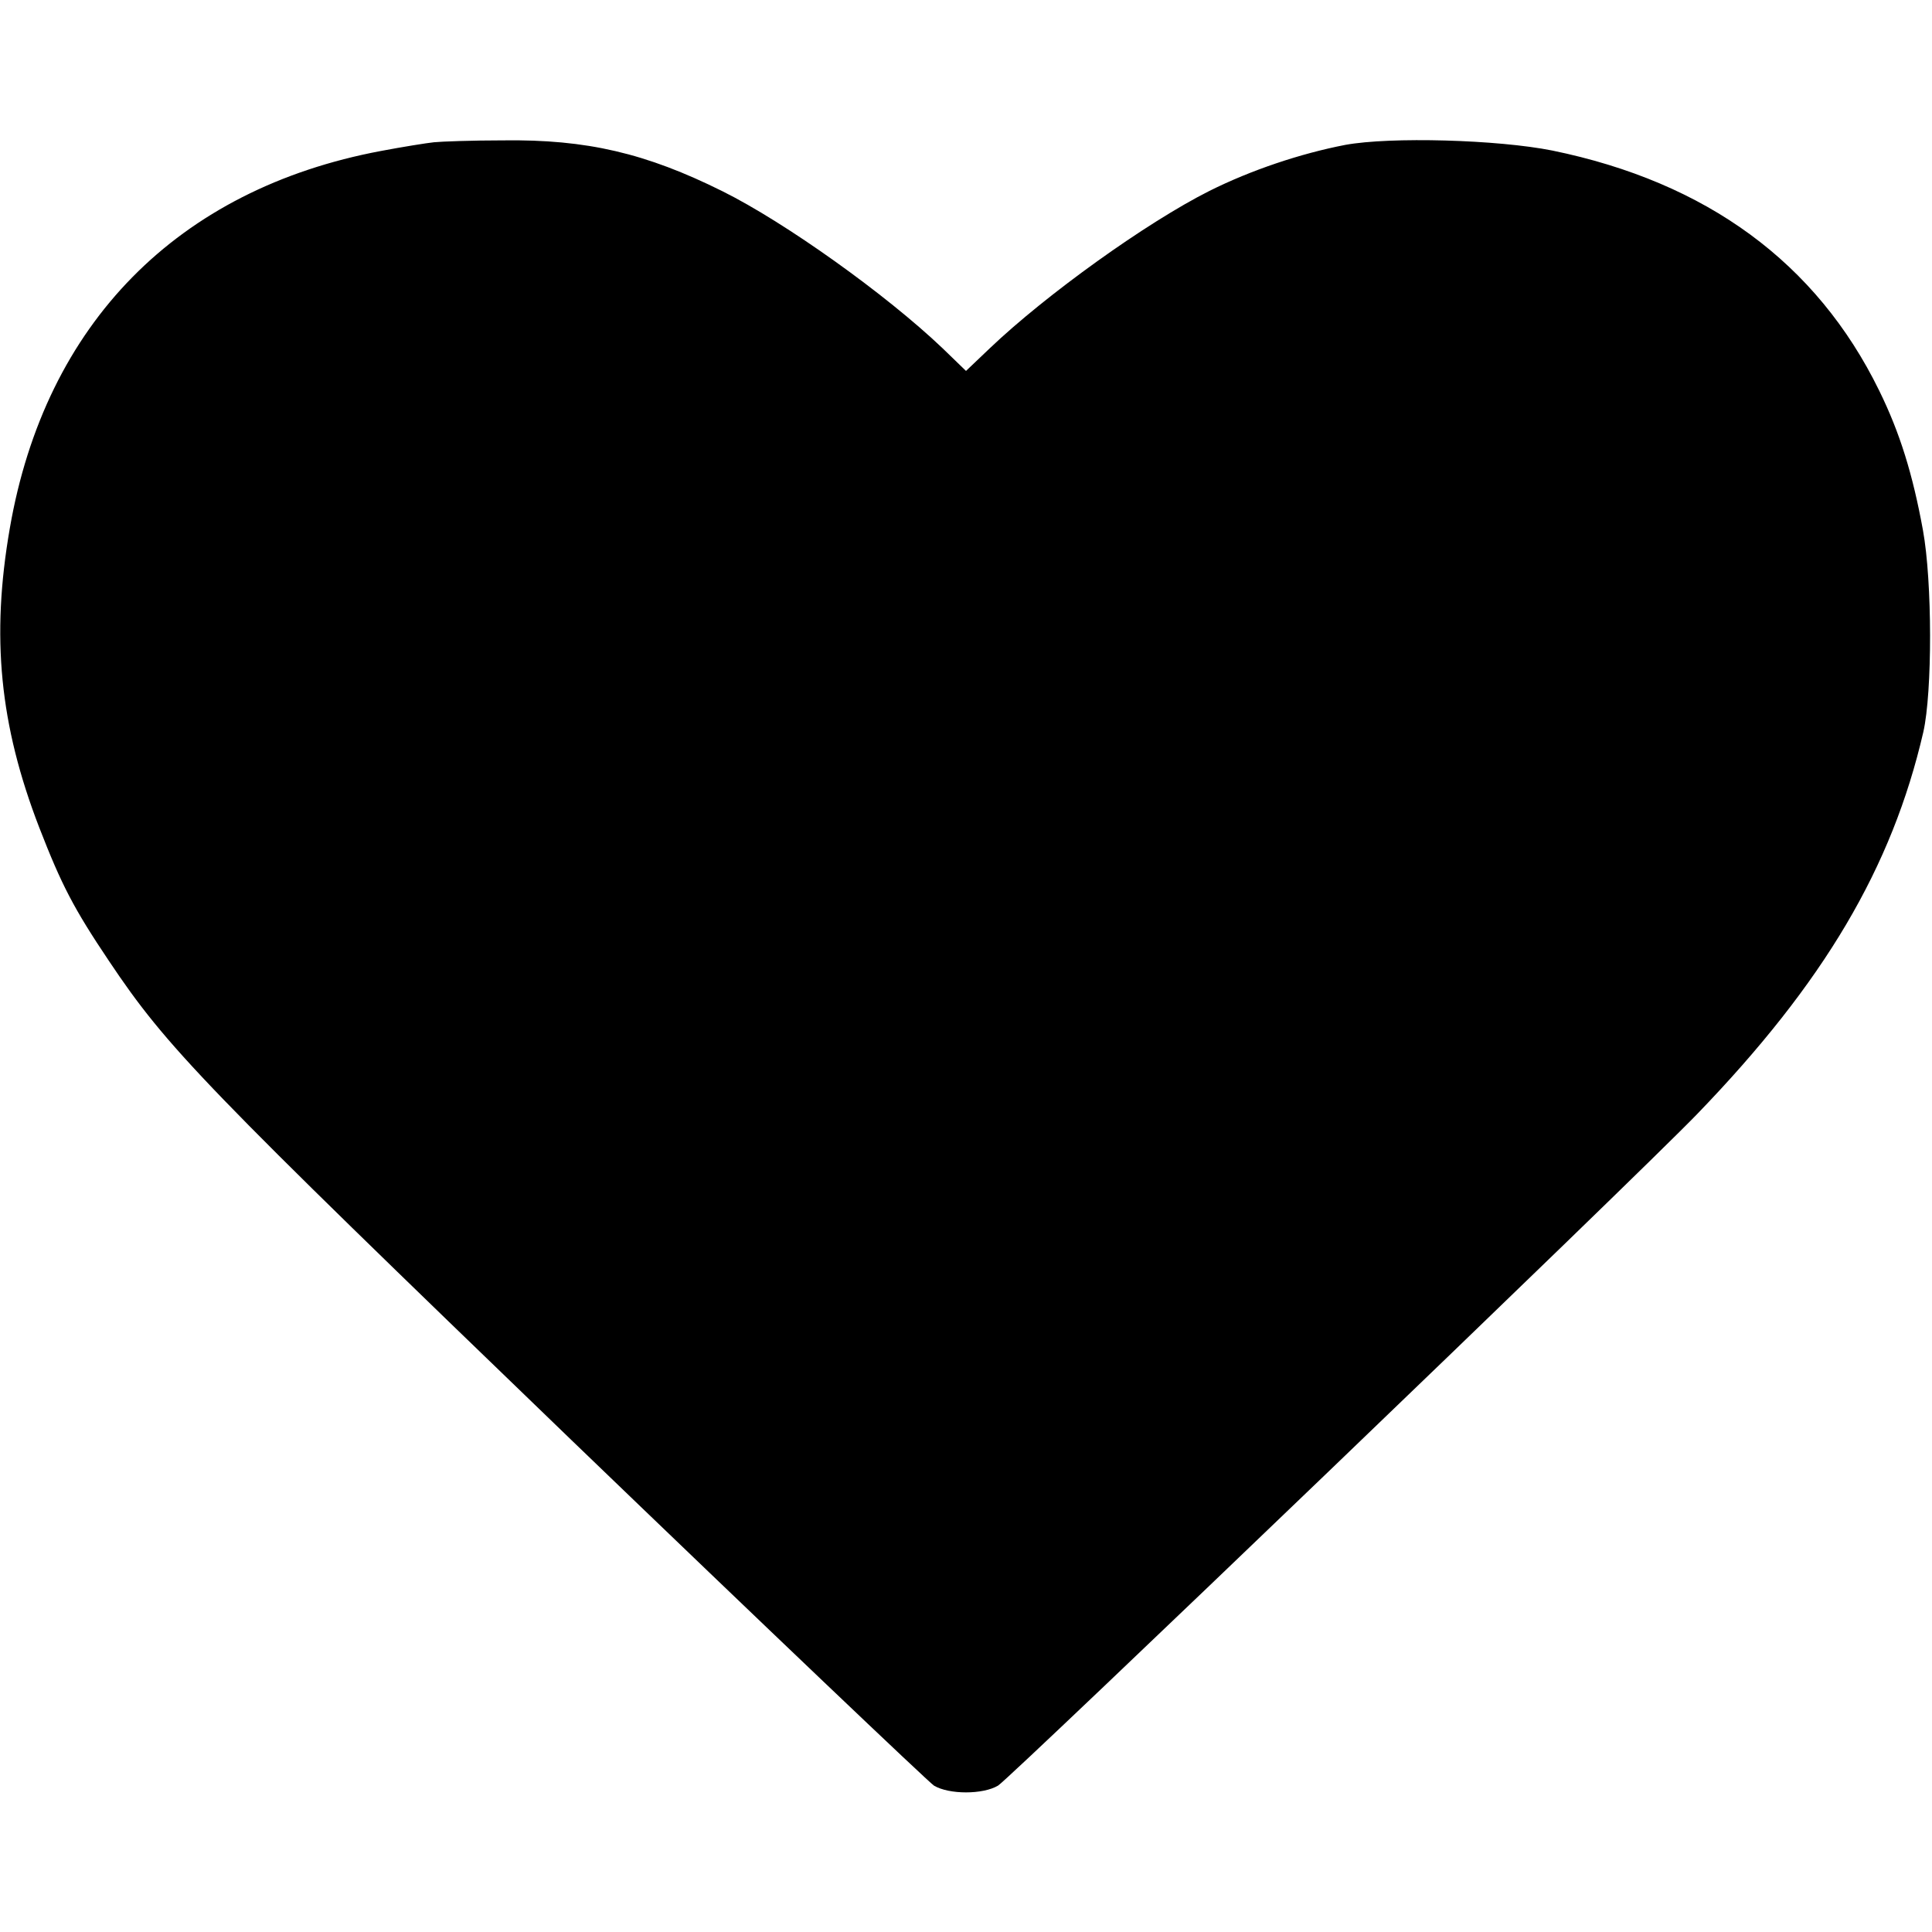 <?xml version="1.0" standalone="no"?>
<!DOCTYPE svg PUBLIC "-//W3C//DTD SVG 20010904//EN"
 "http://www.w3.org/TR/2001/REC-SVG-20010904/DTD/svg10.dtd">
<svg version="1.0" xmlns="http://www.w3.org/2000/svg"
viewBox="0 0 512 512"
 preserveAspectRatio="xMidYMid meet">

<g transform="translate(0,512) scale(0.1,-0.1)"
fill="#000000" stroke="none">
<path d="M1150 4743 c-19 -2 -82 -12 -140 -23 -539 -101 -890 -457 -984 -1000
-50 -288 -27 -521 78 -793 59 -152 91 -214 185 -354 154 -230 248 -327 1226
-1270 512 -493 944 -904 960 -915 40 -24 130 -24 170 0 35 22 1689 1610 1853
1780 336 348 516 653 599 1012 24 106 24 398 -1 535 -27 148 -61 258 -116 370
-166 339 -457 552 -866 636 -145 29 -429 37 -549 15 -119 -23 -250 -67 -360
-122 -167 -84 -433 -275 -582 -417 l-63 -60 -62 60 c-150 143 -418 334 -583
416 -203 101 -360 138 -582 135 -81 0 -164 -3 -183 -5z"/>
</g>
</svg>
